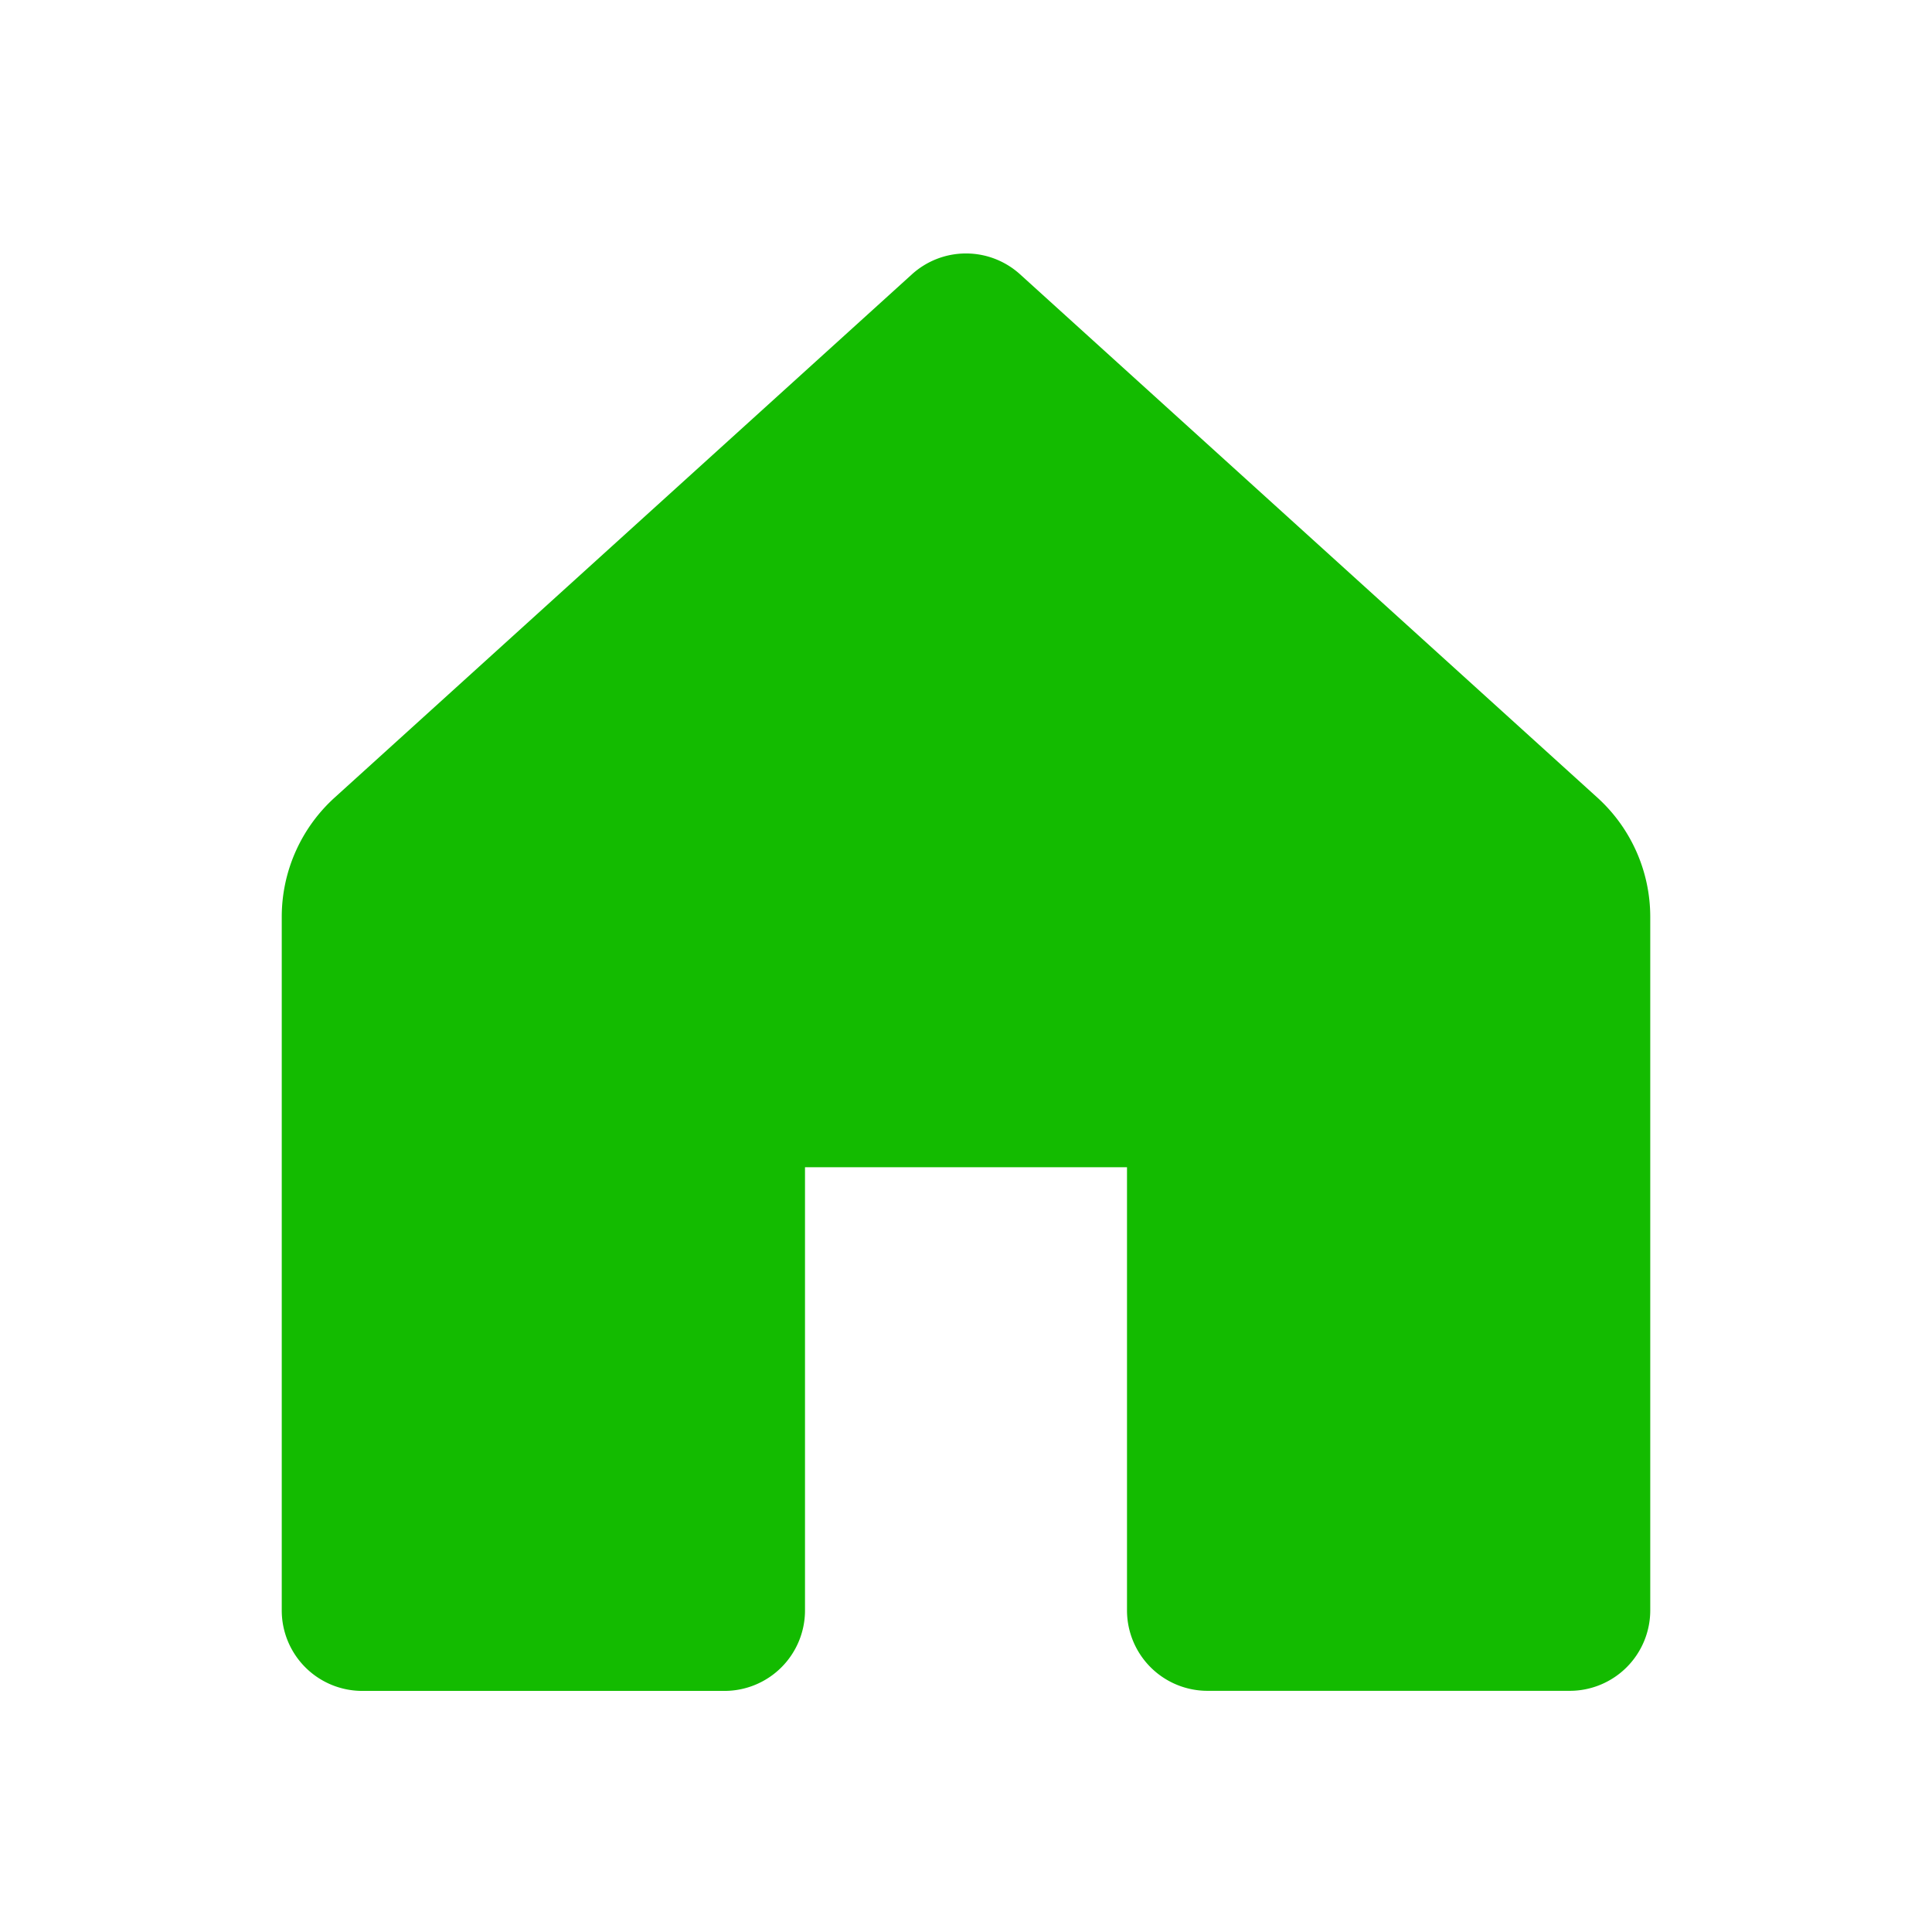 <svg xmlns="http://www.w3.org/2000/svg" width="24" height="24" viewBox="0 0 24 24">
    <g fill="none" fill-rule="evenodd">
        <path fill="none" d="M0 0h24v24H0z"/>
        <path fill="#13BB00" fill-rule="nonzero" d="M10 14.5v5.505a1 1 0 0 1-1 1H4.5a1 1 0 0 1-1-1V11.39a2 2 0 0 1 .657-1.482l7.171-6.5a1 1 0 0 1 1.344 0l7.171 6.5a2 2 0 0 1 .657 1.482v8.614a1 1 0 0 1-1 1H15a1 1 0 0 1-1-1V14.5h-4z"/>
    </g>
</svg>

